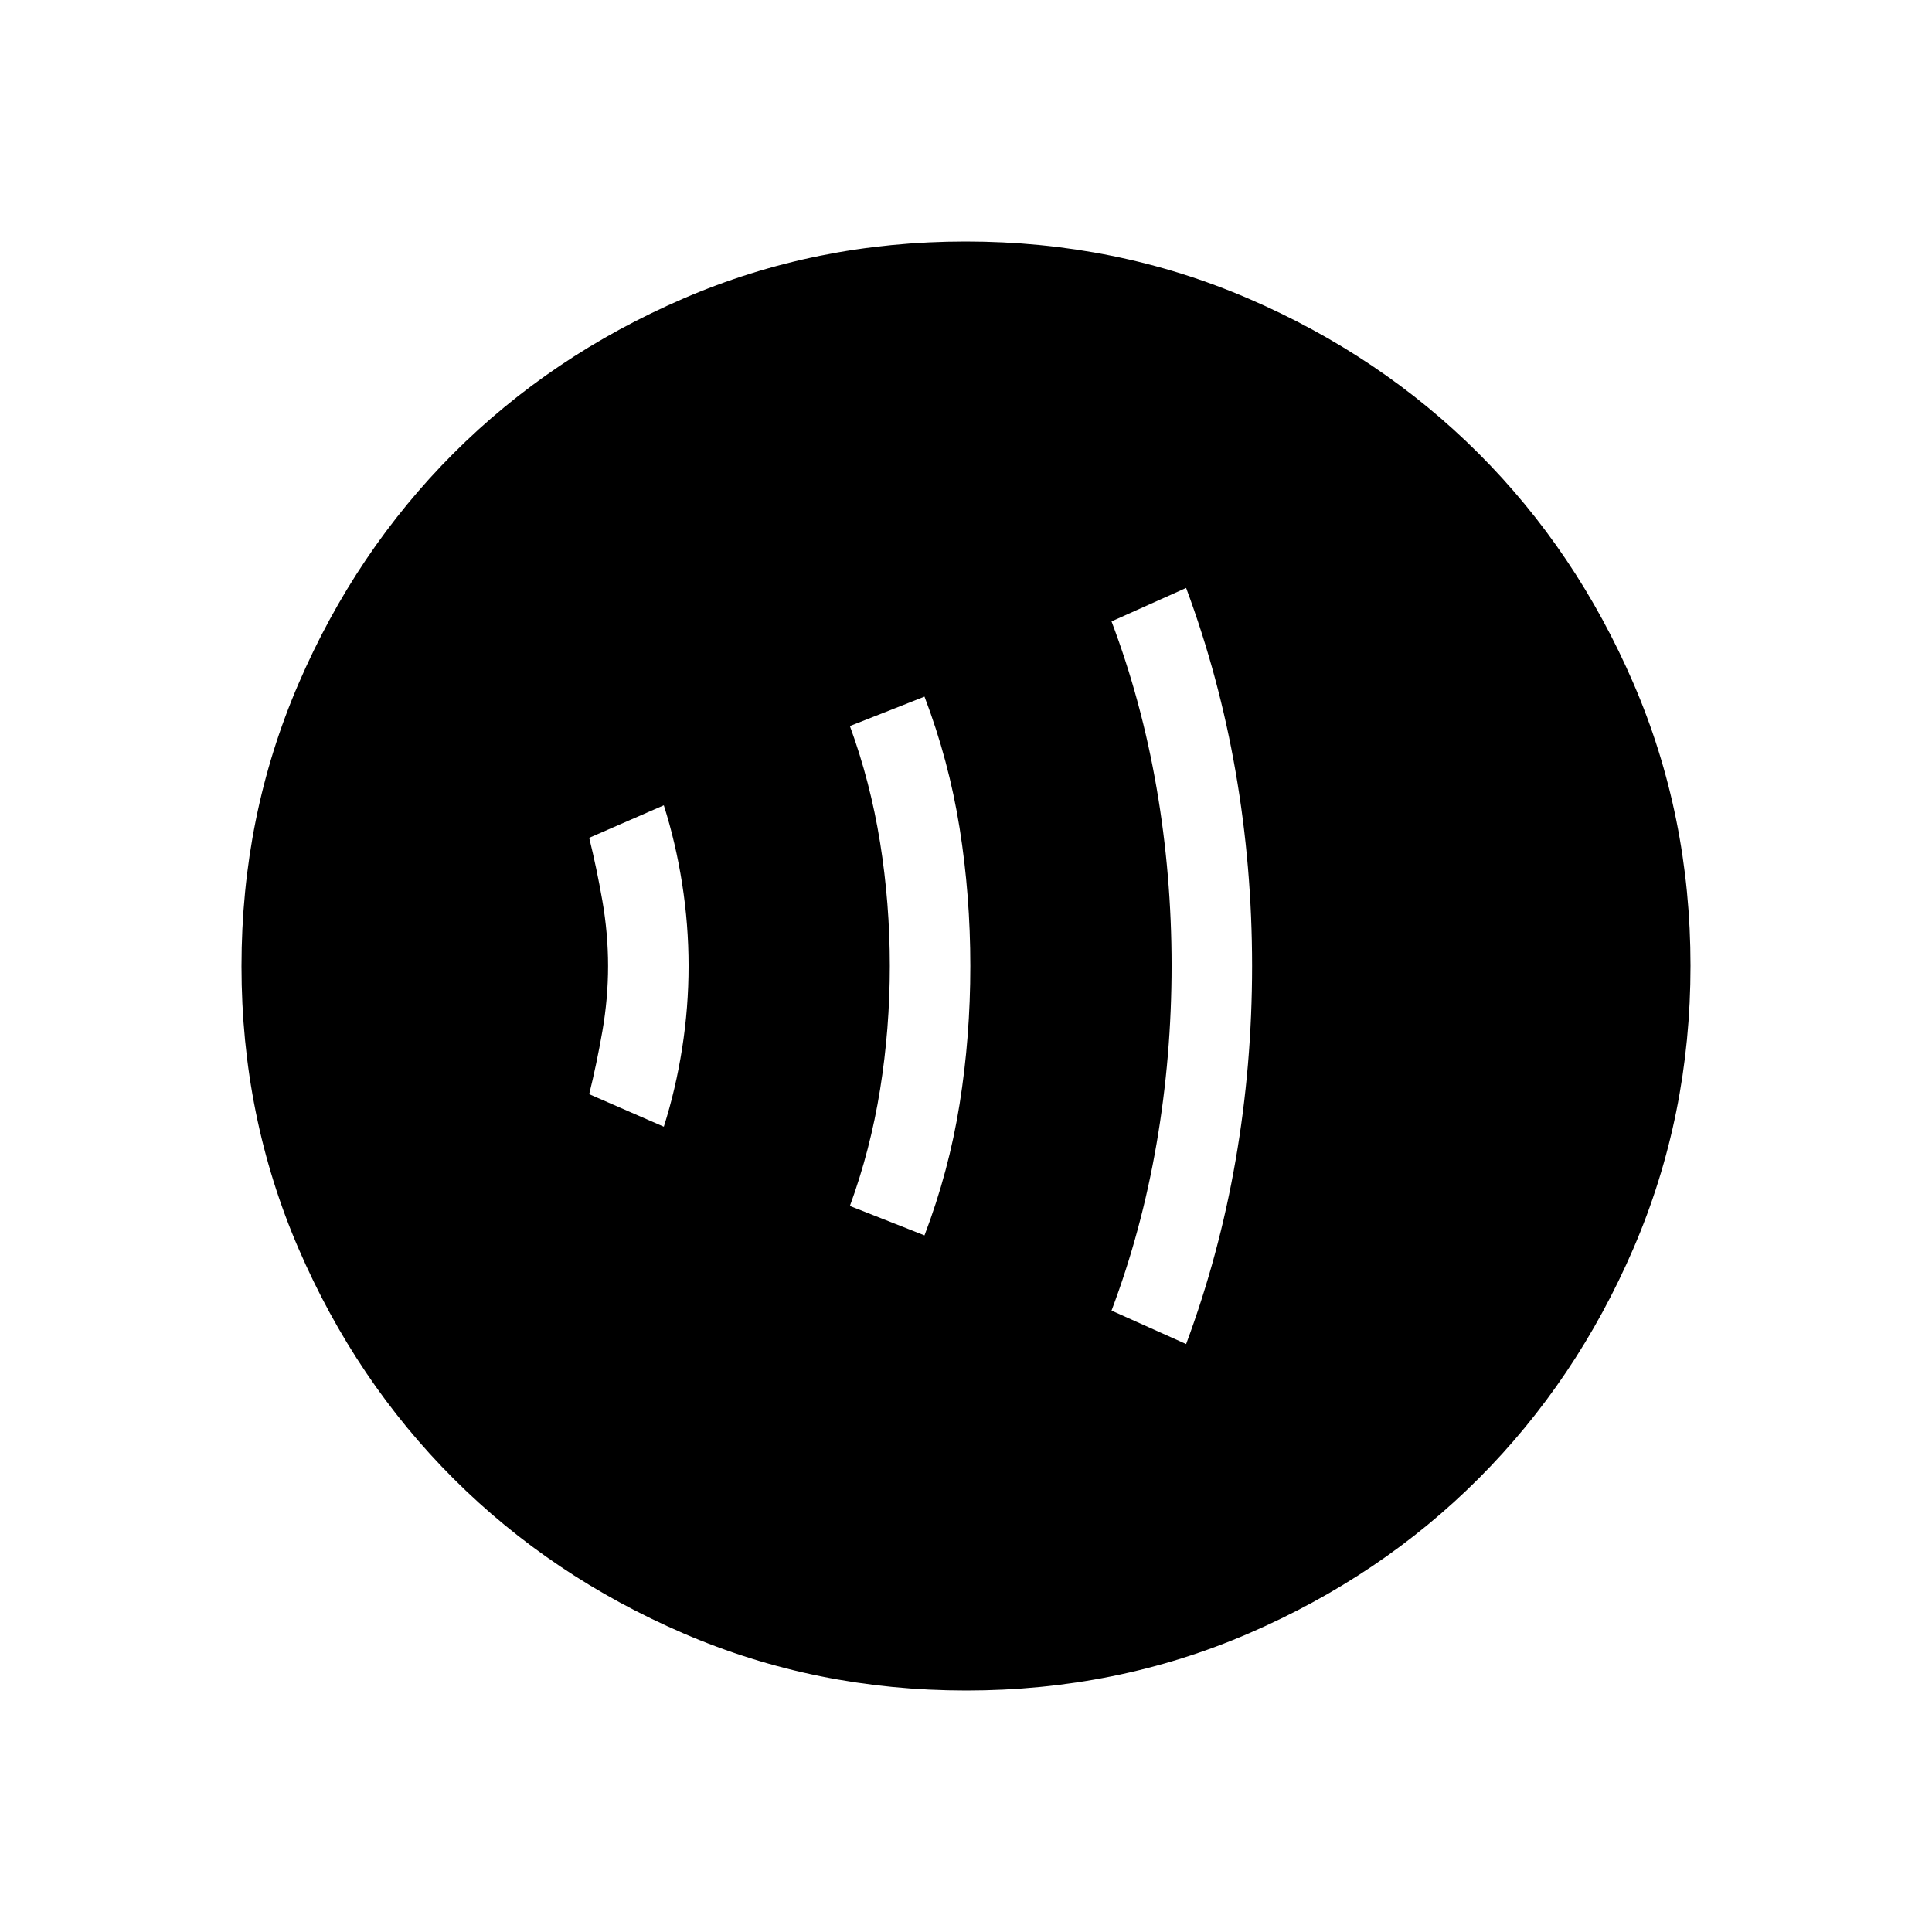 <svg xmlns="http://www.w3.org/2000/svg" height="24" viewBox="0 -960 960 960" width="24"><path d="M329.85-400.15q5.92-18.62 9.11-38.97 3.19-20.34 3.19-40.88 0-20.54-3.19-40.88-3.19-20.35-9.11-38.97l-37.08 16.16q3.69 14.92 6.54 31.23 2.84 16.31 2.84 32.46 0 16.15-2.84 32.46-2.85 16.31-6.54 31.23l37.08 16.16Zm129.53 54q12.1-31.78 17.44-65.23 5.33-33.45 5.33-68.57 0-35.13-5.33-68.61-5.34-33.48-17.44-65.29l-37.07 14.62q10.15 27.69 15 57.88 4.84 30.2 4.84 61.35 0 31.15-4.84 61.35-4.85 30.19-15 57.88l37.07 14.62Zm130 54q16.39-44.12 24.58-91.33 8.19-47.21 8.19-96.52 0-49.31-8.19-96.52-8.19-47.21-24.58-91.33l-37.07 16.62q14.92 39.47 22.38 82.7 7.46 43.23 7.46 88.34 0 45.11-7.46 88.47t-22.38 82.95l37.07 16.62ZM480.13-120q-74.67 0-140.41-28.34-65.73-28.34-114.36-76.92-48.63-48.58-76.99-114.26Q120-405.19 120-479.87q0-74.67 28.34-140.41 28.34-65.73 76.92-114.36 48.58-48.63 114.26-76.99Q405.19-840 479.87-840q74.67 0 140.41 28.34 65.73 28.34 114.36 76.92 48.63 48.58 76.99 114.26Q840-554.81 840-480.13q0 74.67-28.34 140.41-28.34 65.73-76.92 114.36-48.58 48.63-114.26 76.99Q554.81-120 480.13-120Z"/></svg>